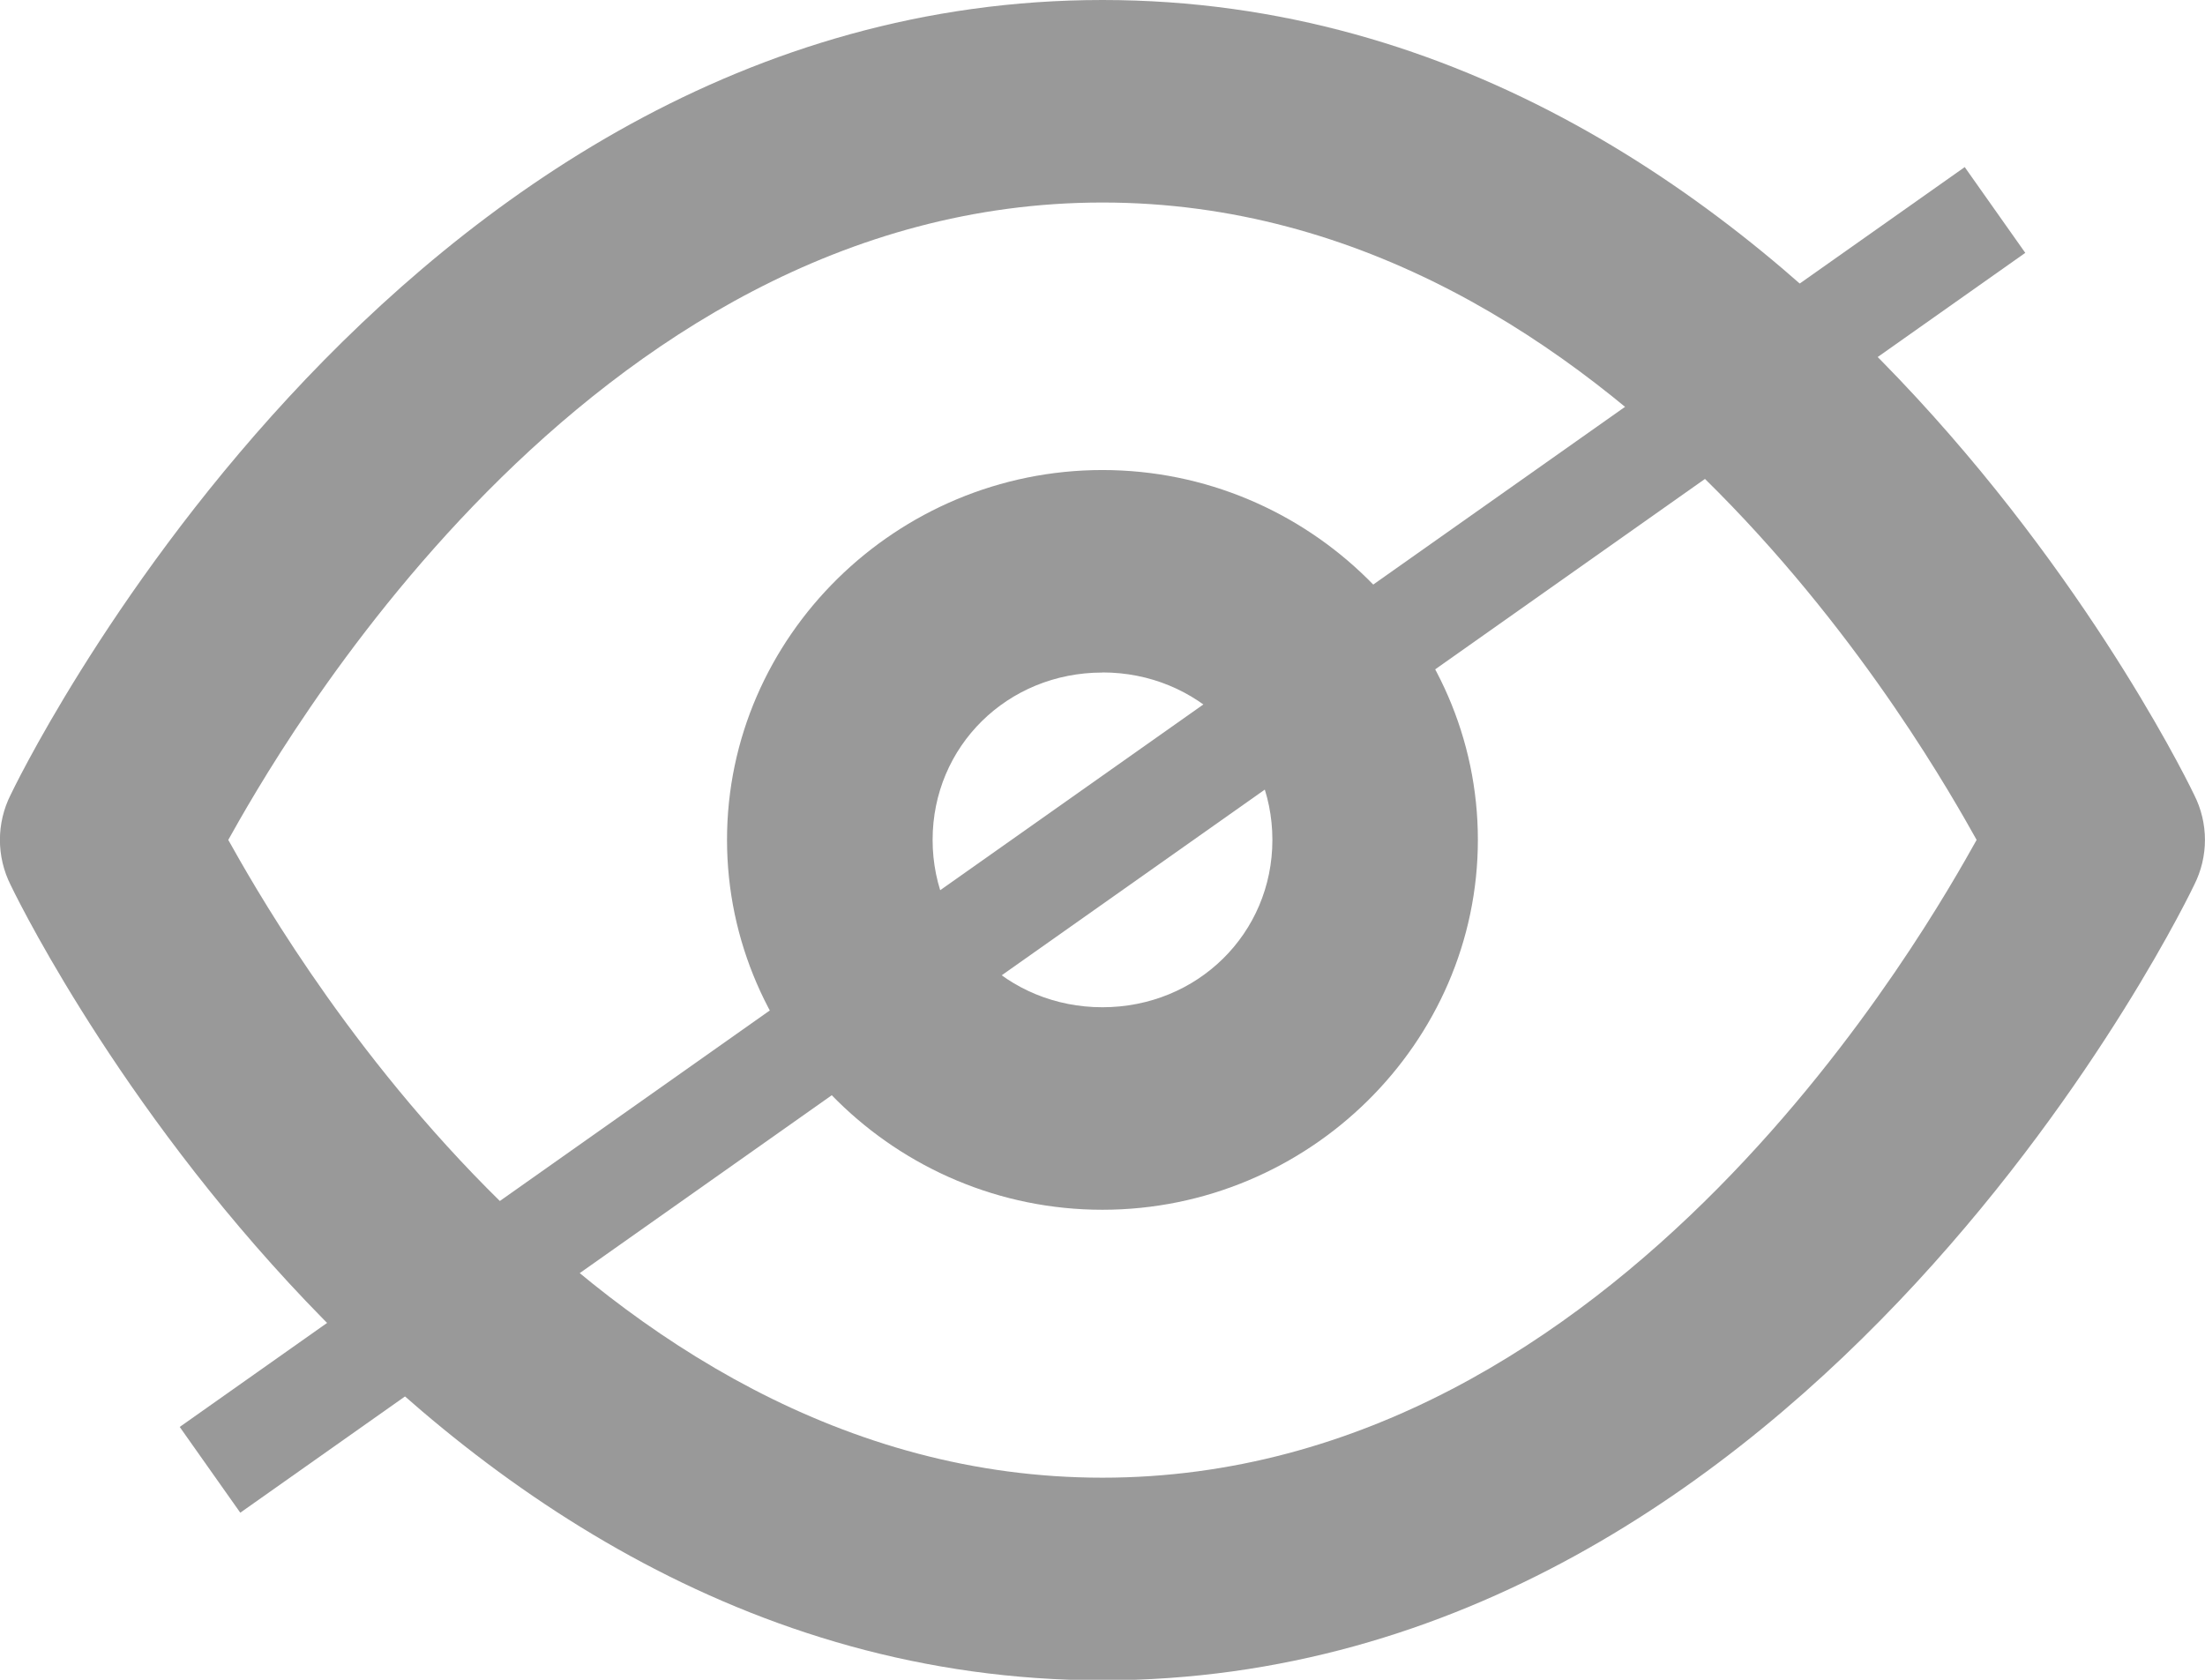 <svg
    width="21"
    height="16"
    viewBox="0 0 21 16"
    fill="none"
    xmlns="http://www.w3.org/2000/svg"
>
    <g clipPath="url(#clip0_1_2022)">
        <path d="M10.5 4.477C8.537 4.477 6.924 6.065 6.924 7.999C6.924 9.934 8.537 11.523 10.499 11.523C12.463 11.523 14.075 9.934 14.075 7.999C14.075 6.065 12.463 4.477 10.499 4.477L10.5 4.477ZM10.5 6.405C11.404 6.405 12.118 7.108 12.118 8C12.118 8.891 11.404 9.594 10.499 9.594C9.595 9.594 8.882 8.891 8.882 8C8.882 7.108 9.595 6.406 10.499 6.406L10.5 6.405ZM10.5 0C3.695 0 0.102 7.569 0.102 7.569C-0.035 7.84 -0.035 8.16 0.102 8.431C0.102 8.431 3.695 16.005 10.5 16.005C17.305 16.005 20.896 8.431 20.896 8.431C21.034 8.16 21.034 7.84 20.896 7.569C20.896 7.569 17.305 0 10.5 0ZM10.5 1.929C15.448 1.929 18.405 7.252 18.825 8C18.405 8.749 15.448 14.075 10.499 14.075C5.551 14.075 2.594 8.748 2.174 8C2.594 7.251 5.552 1.929 10.5 1.929Z" fill="#999999"/>

        <path d="M19 2L2 14" stroke="#999999" strokeWidth="2" strokeLinecap="round"/>
    </g>
    <defs>
        <clipPath id="clip0_1_2022">
            <rect width="21" height="16" fill="white"/>
        </clipPath>
    </defs>
</svg>